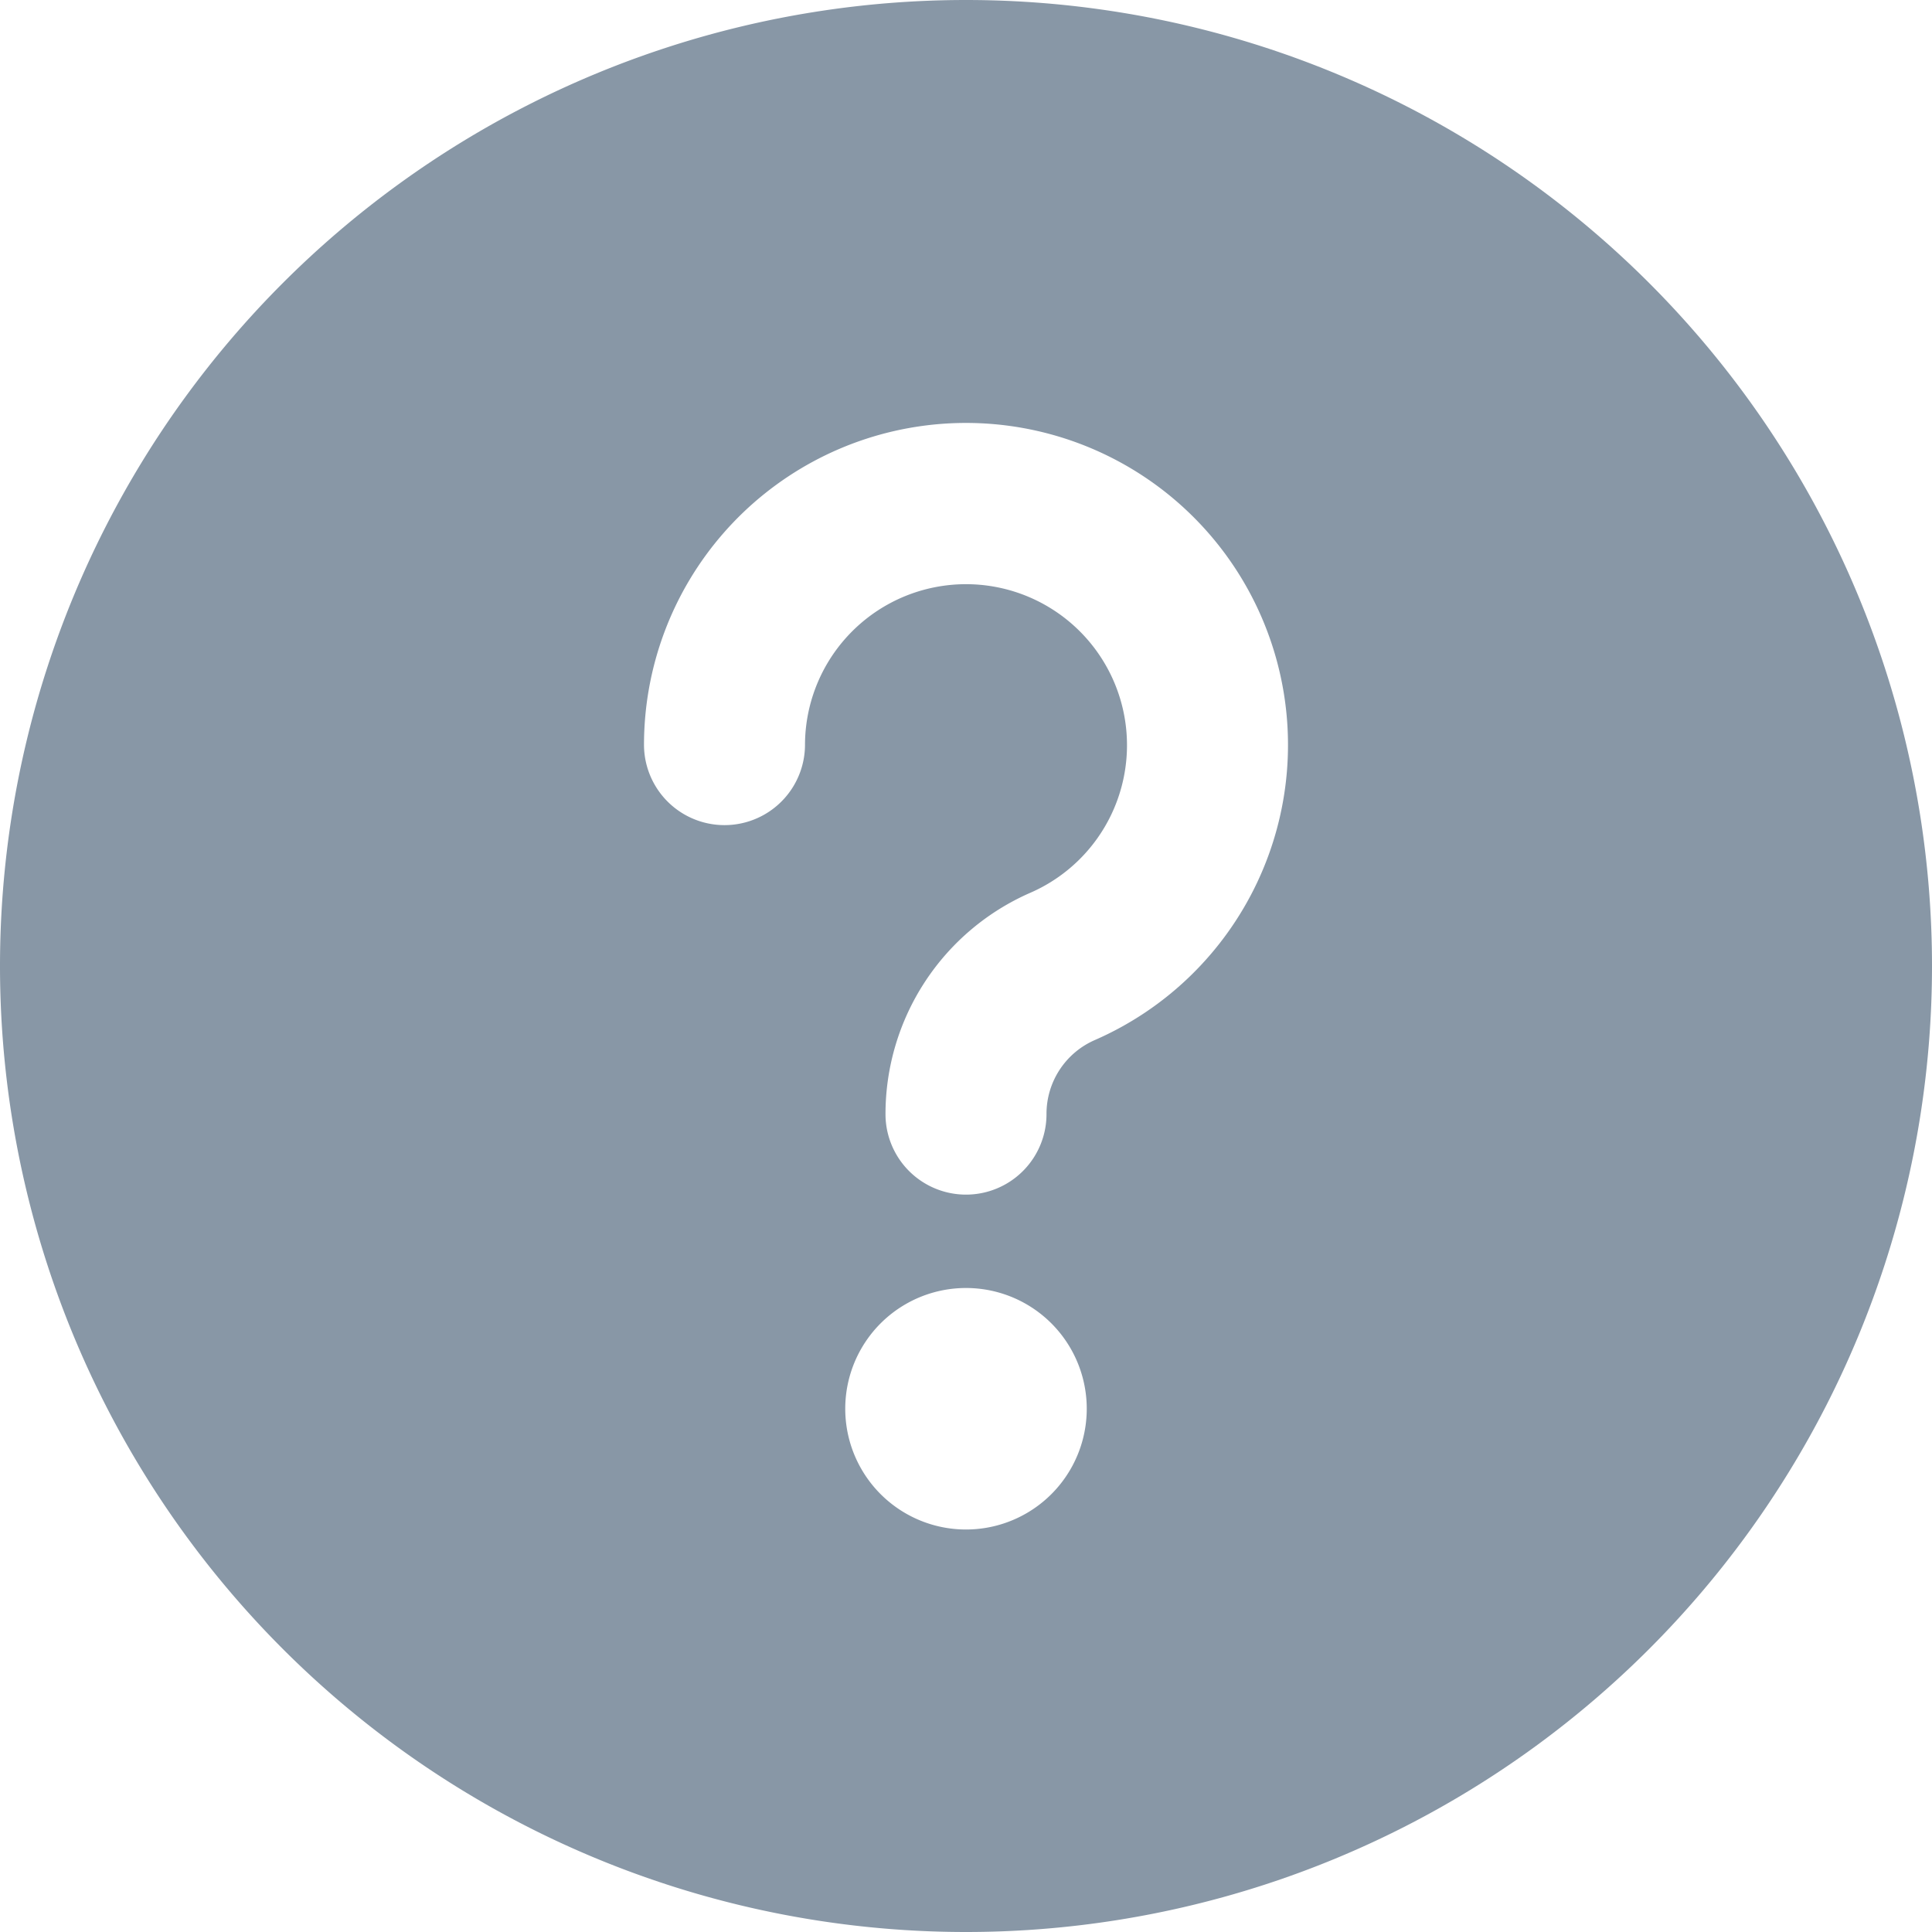 <svg viewBox="0 0 24 24" fill="none" xmlns="http://www.w3.org/2000/svg"><path d="M12 0a12 12 0 1 0 0 24 12 12 0 0 0 0-24m0 19a1.5 1.5 0 1 1 0-3 1.5 1.5 0 0 1 0 3m1.6-6.08a1 1 0 0 0-.6.92 1 1 0 0 1-2 0 3 3 0 0 1 1.8-2.75A2 2 0 1 0 10 9.25a1 1 0 1 1-2 0 4 4 0 1 1 5.6 3.67" fill="#8897A6"/></svg>